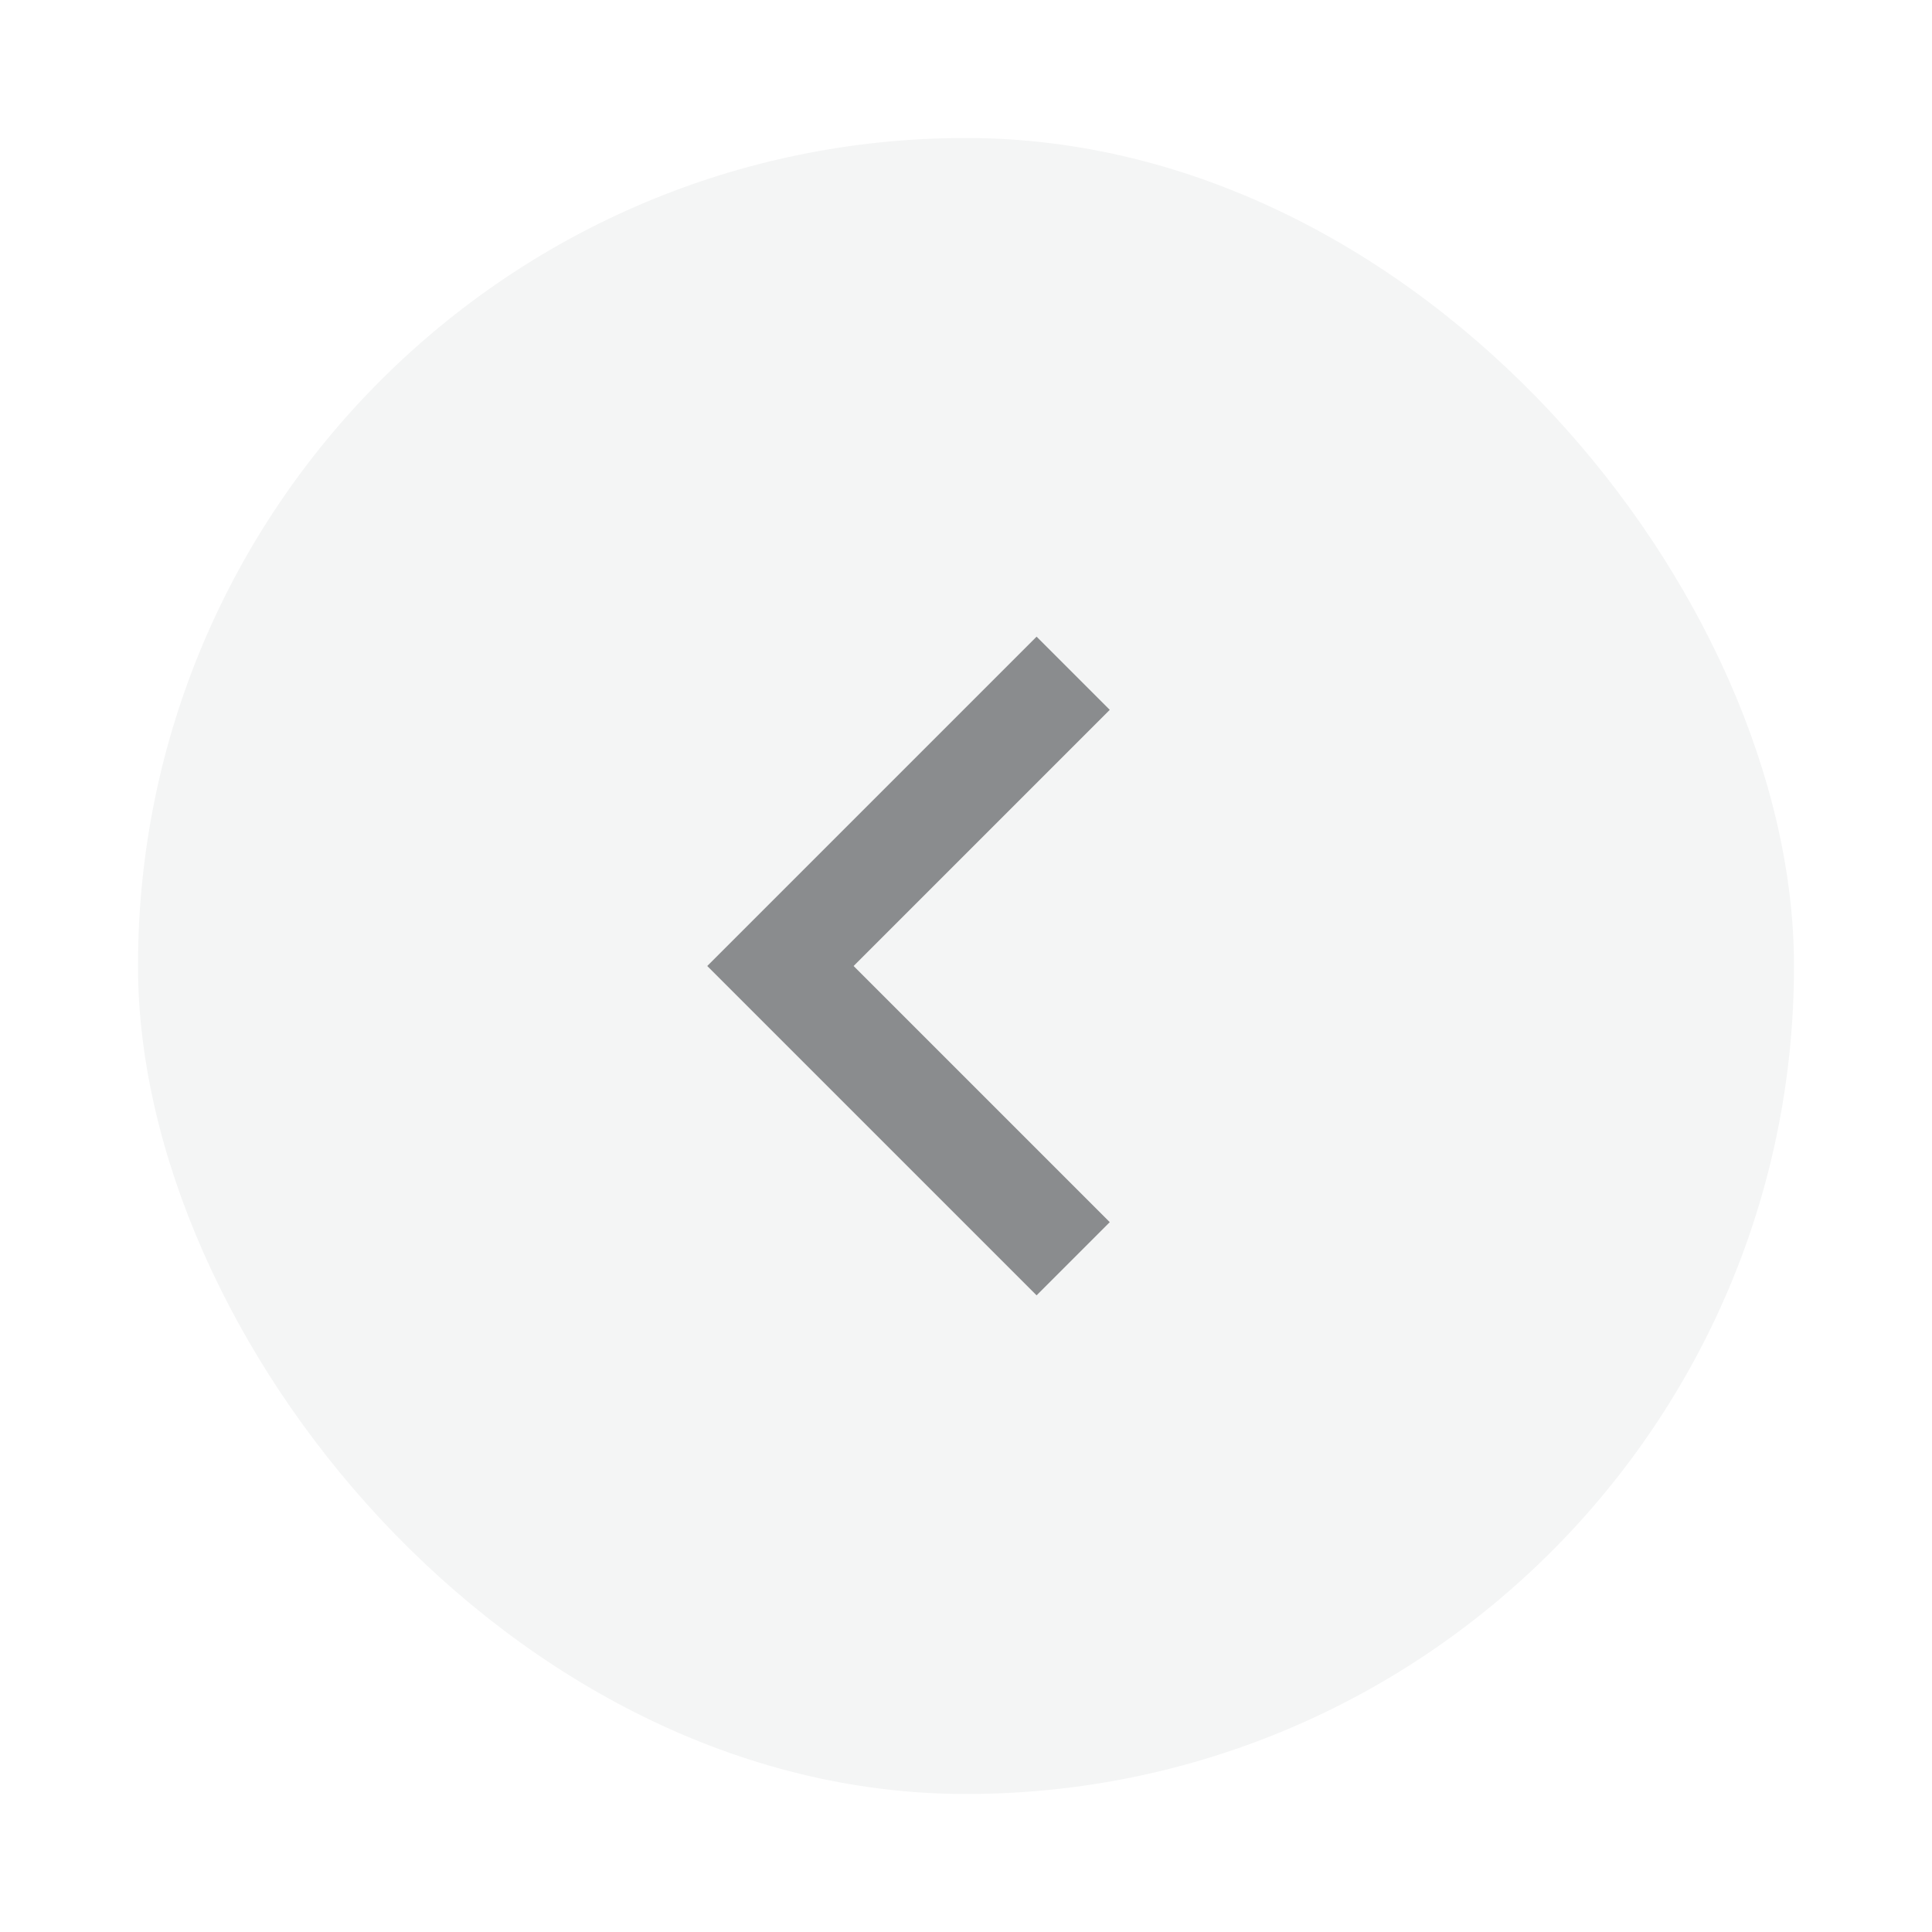 <svg width="56" height="56" viewBox="0 0 56 56" fill="none" xmlns="http://www.w3.org/2000/svg">
<g clip-path="url(#clip0_284_1420)">
<g filter="url(#filter0_d_284_1420)">
<rect x="4" y="4" width="48" height="48" rx="24" fill="#F4F5F5"/>
</g>
<g clip-path="url(#clip1_284_1420)">
<path d="M24.742 28L32.167 35.425L30.046 37.546L20.5 28L30.046 18.454L32.167 20.575L24.742 28Z" fill="#8A8C8E"/>
</g>
</g>
<defs>
<filter id="filter0_d_284_1420" x="-2" y="-2" width="60" height="60" filterUnits="userSpaceOnUse" color-interpolation-filters="sRGB">
<feFlood flood-opacity="0" result="BackgroundImageFix"/>
<feColorMatrix in="SourceAlpha" type="matrix" values="0 0 0 0 0 0 0 0 0 0 0 0 0 0 0 0 0 0 127 0" result="hardAlpha"/>
<feOffset/>
<feGaussianBlur stdDeviation="3"/>
<feComposite in2="hardAlpha" operator="out"/>
<feColorMatrix type="matrix" values="0 0 0 0 0.878 0 0 0 0 0.886 0 0 0 0 0.89 0 0 0 0.8 0"/>
<feBlend mode="multiply" in2="BackgroundImageFix" result="effect1_dropShadow_284_1420"/>
<feBlend mode="normal" in="SourceGraphic" in2="effect1_dropShadow_284_1420" result="shape"/>
</filter>
<clipPath id="clip0_284_1420">
<rect width="56" height="56" fill="white"/>
</clipPath>
<clipPath id="clip1_284_1420">
<rect width="36" height="36" fill="white" transform="translate(8.5 10)"/>
</clipPath>
</defs>
</svg>
